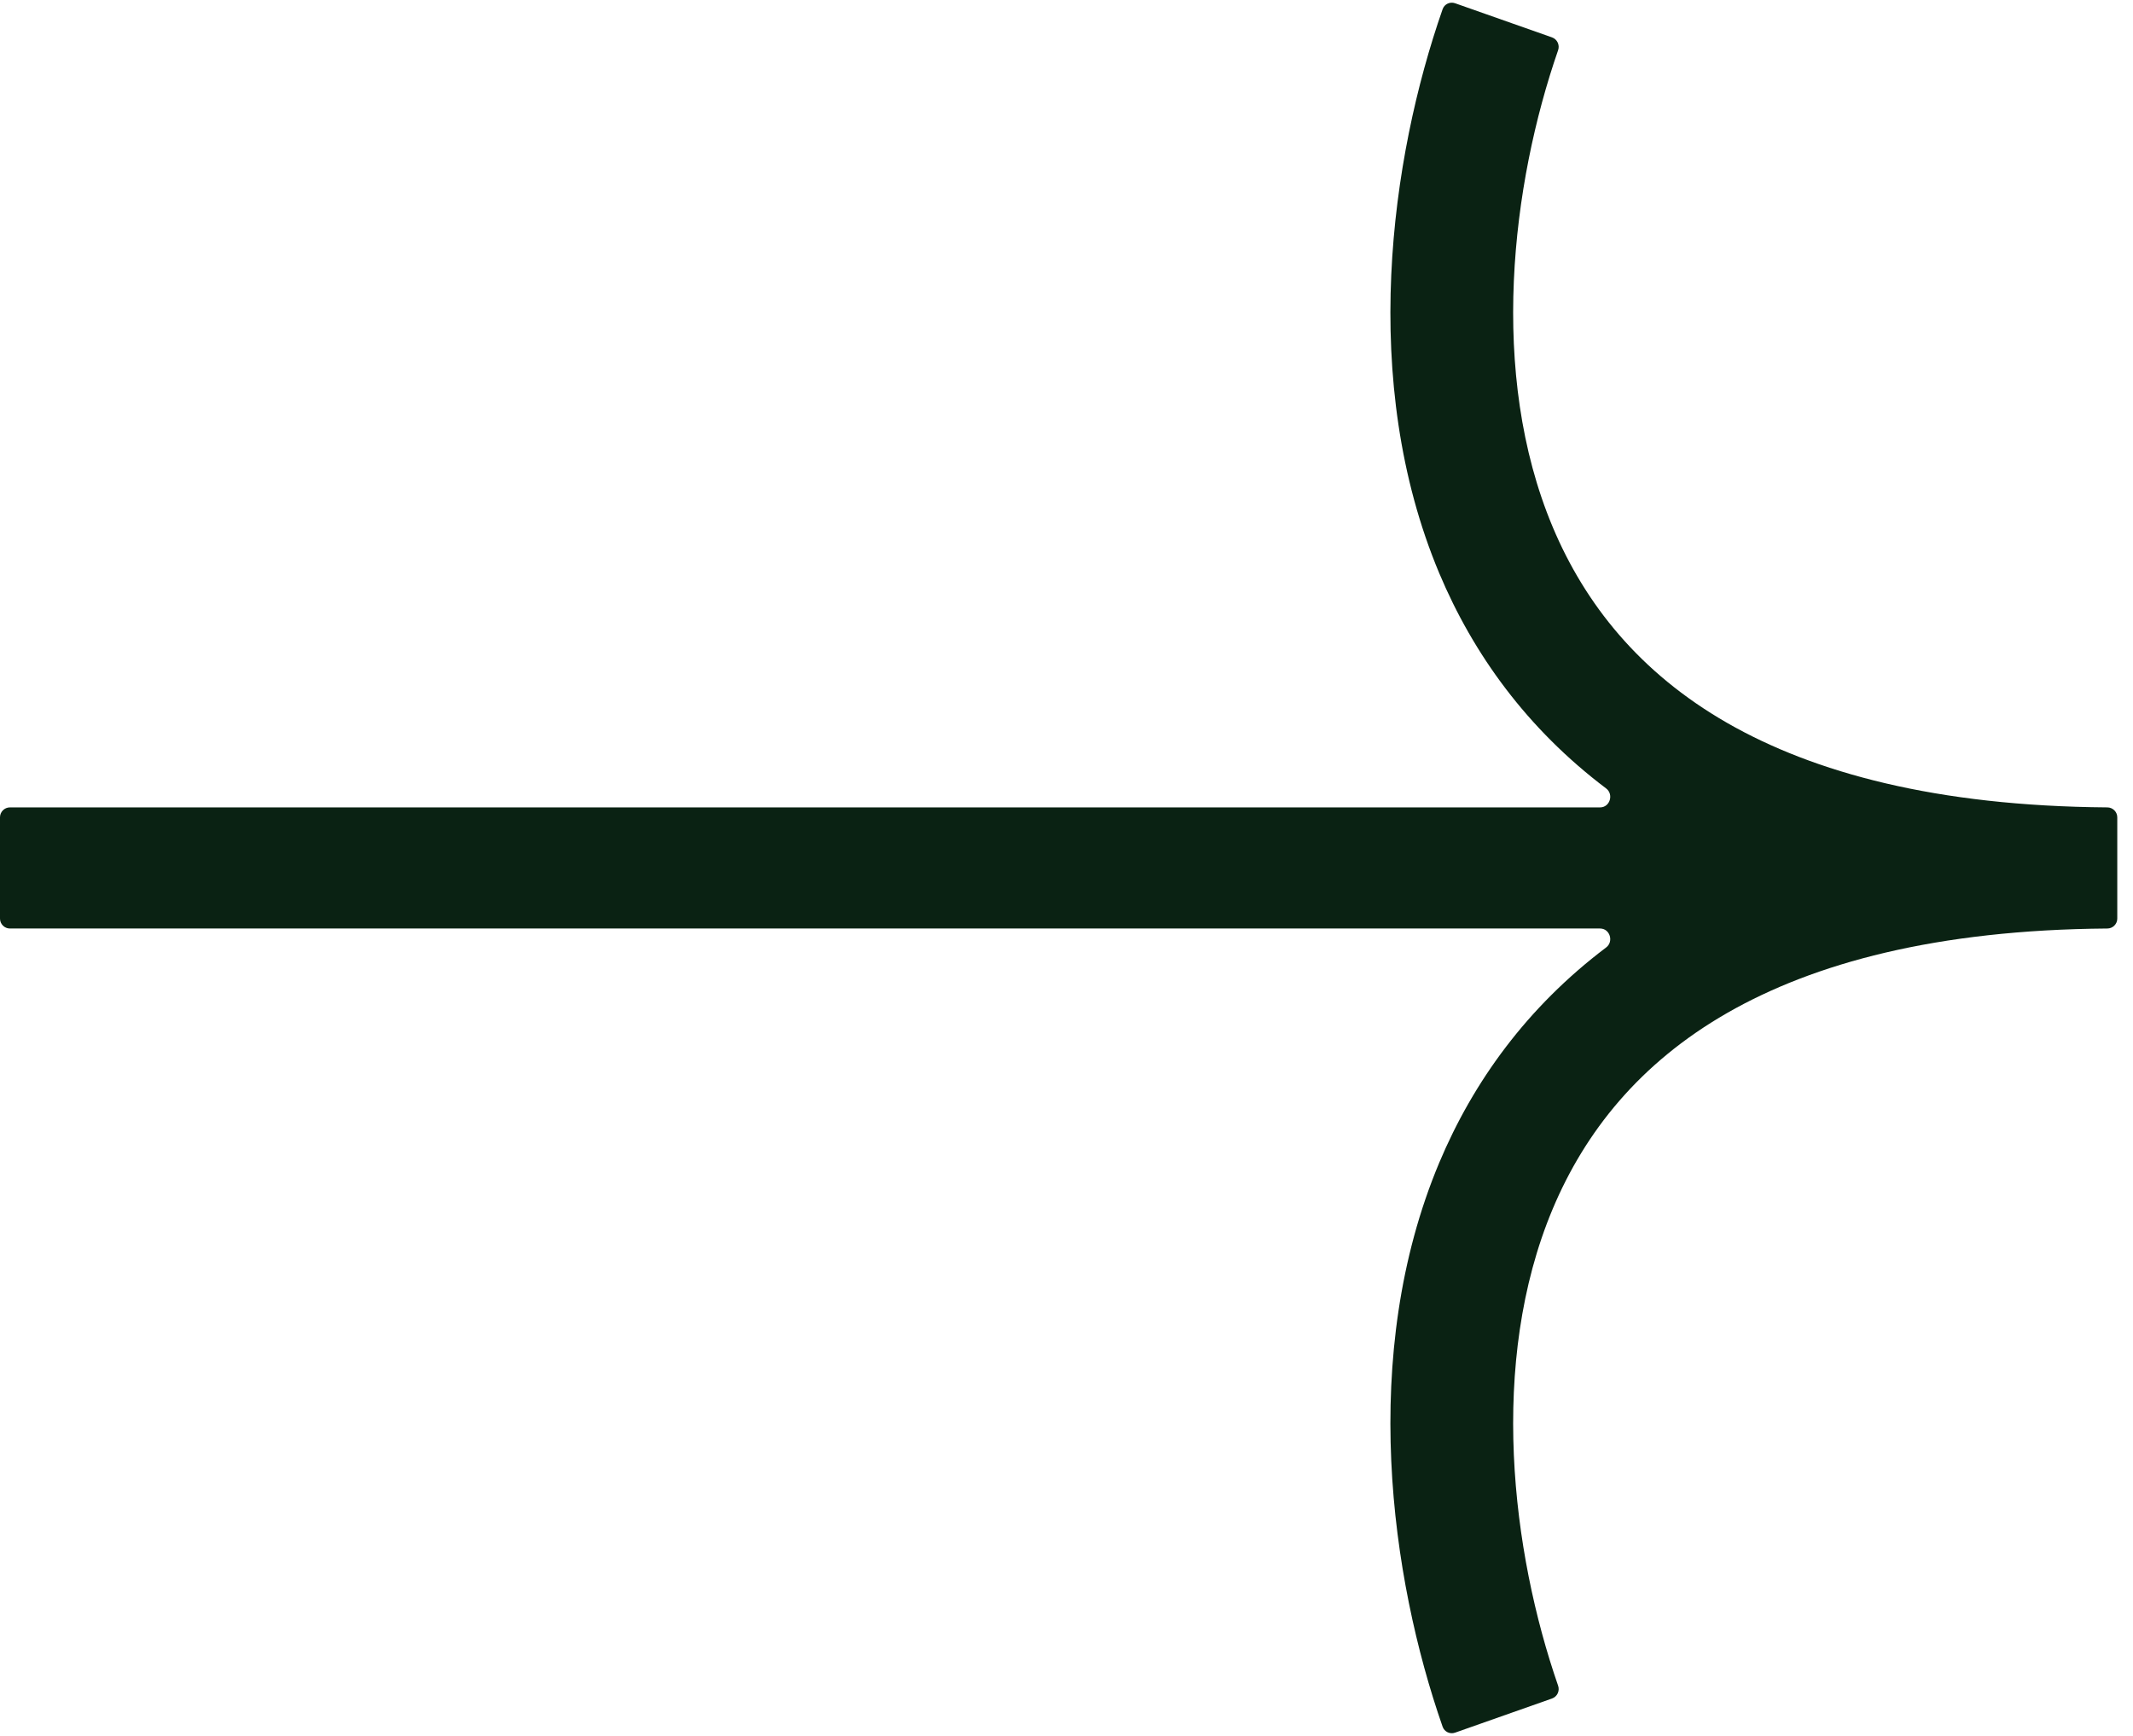<svg width="43" height="35" viewBox="0 0 43 35" fill="none" xmlns="http://www.w3.org/2000/svg">
<path fill-rule="evenodd" clip-rule="evenodd" d="M31.288 0.754C31.392 0.791 31.447 0.906 31.411 1.011C30.477 3.703 30.001 7.527 31.301 10.624C31.953 12.176 33.054 13.563 34.819 14.576C36.566 15.578 39.032 16.253 42.482 16.279C42.592 16.279 42.683 16.369 42.683 16.479L42.683 18.521C42.683 18.631 42.593 18.721 42.482 18.721C39.032 18.747 36.566 19.422 34.819 20.424C33.054 21.437 31.953 22.824 31.301 24.376C30.001 27.473 30.477 31.297 31.411 33.989C31.447 34.094 31.392 34.209 31.288 34.246L29.335 34.934C29.231 34.971 29.118 34.918 29.082 34.814C28.035 31.815 27.391 27.311 29.015 23.441C29.7 21.812 30.783 20.308 32.379 19.103C32.536 18.984 32.455 18.721 32.257 18.721L0.2 18.721C0.09 18.721 0 18.631 0 18.521L0 16.479C0 16.369 0.09 16.279 0.2 16.279L32.257 16.279C32.455 16.279 32.536 16.016 32.379 15.897C30.783 14.692 29.7 13.188 29.015 11.559C27.391 7.689 28.035 3.185 29.082 0.186C29.118 0.082 29.231 0.029 29.335 0.066L31.288 0.754Z" fill="#0A2213"/>
</svg>
